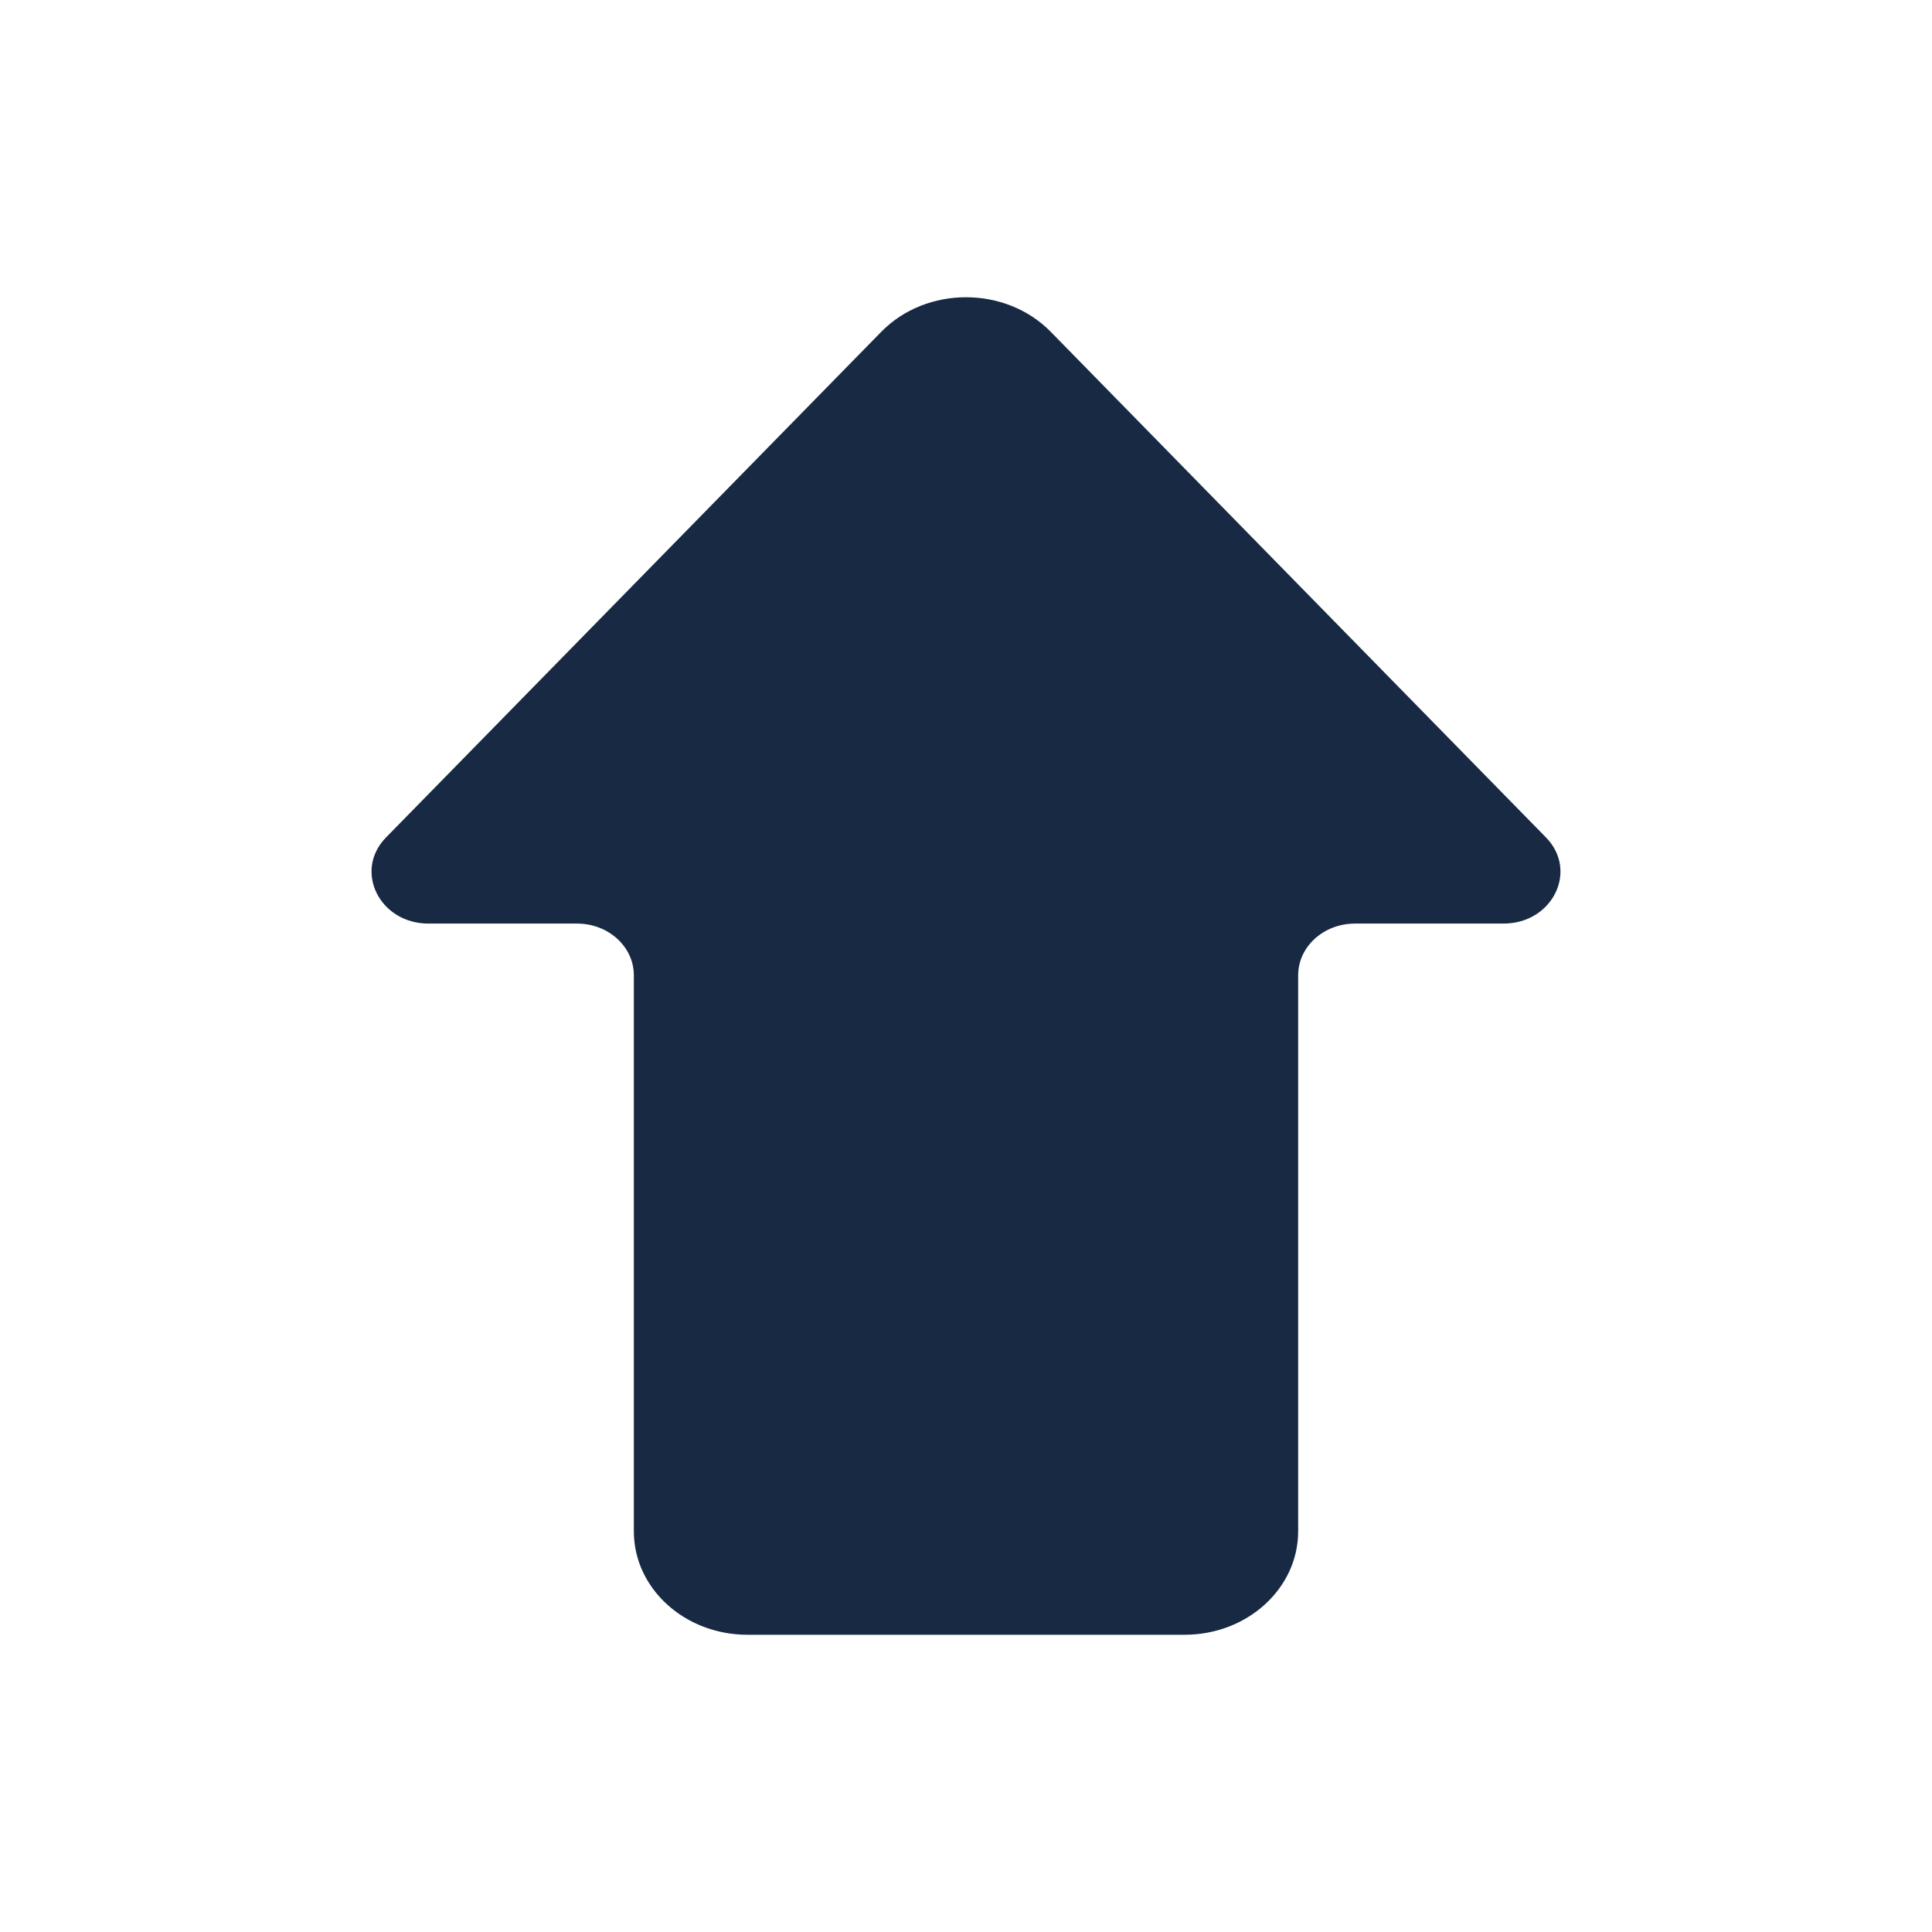 <svg width="26" height="26" viewBox="0 0 26 26" fill="none" xmlns="http://www.w3.org/2000/svg">
<path d="M15.941 22C16.785 22 17.47 21.377 17.47 20.608V13.125C17.47 12.741 17.812 12.429 18.235 12.429L20.234 12.429C20.894 12.429 21.244 11.718 20.805 11.27L14.141 4.466C13.533 3.845 12.467 3.845 11.859 4.466L5.195 11.27C4.756 11.718 5.106 12.429 5.766 12.429H7.766C8.188 12.429 8.53 12.741 8.53 13.125L8.53 20.608C8.53 21.377 9.215 22 10.059 22L15.941 22Z" fill="#172943"/>
</svg>
